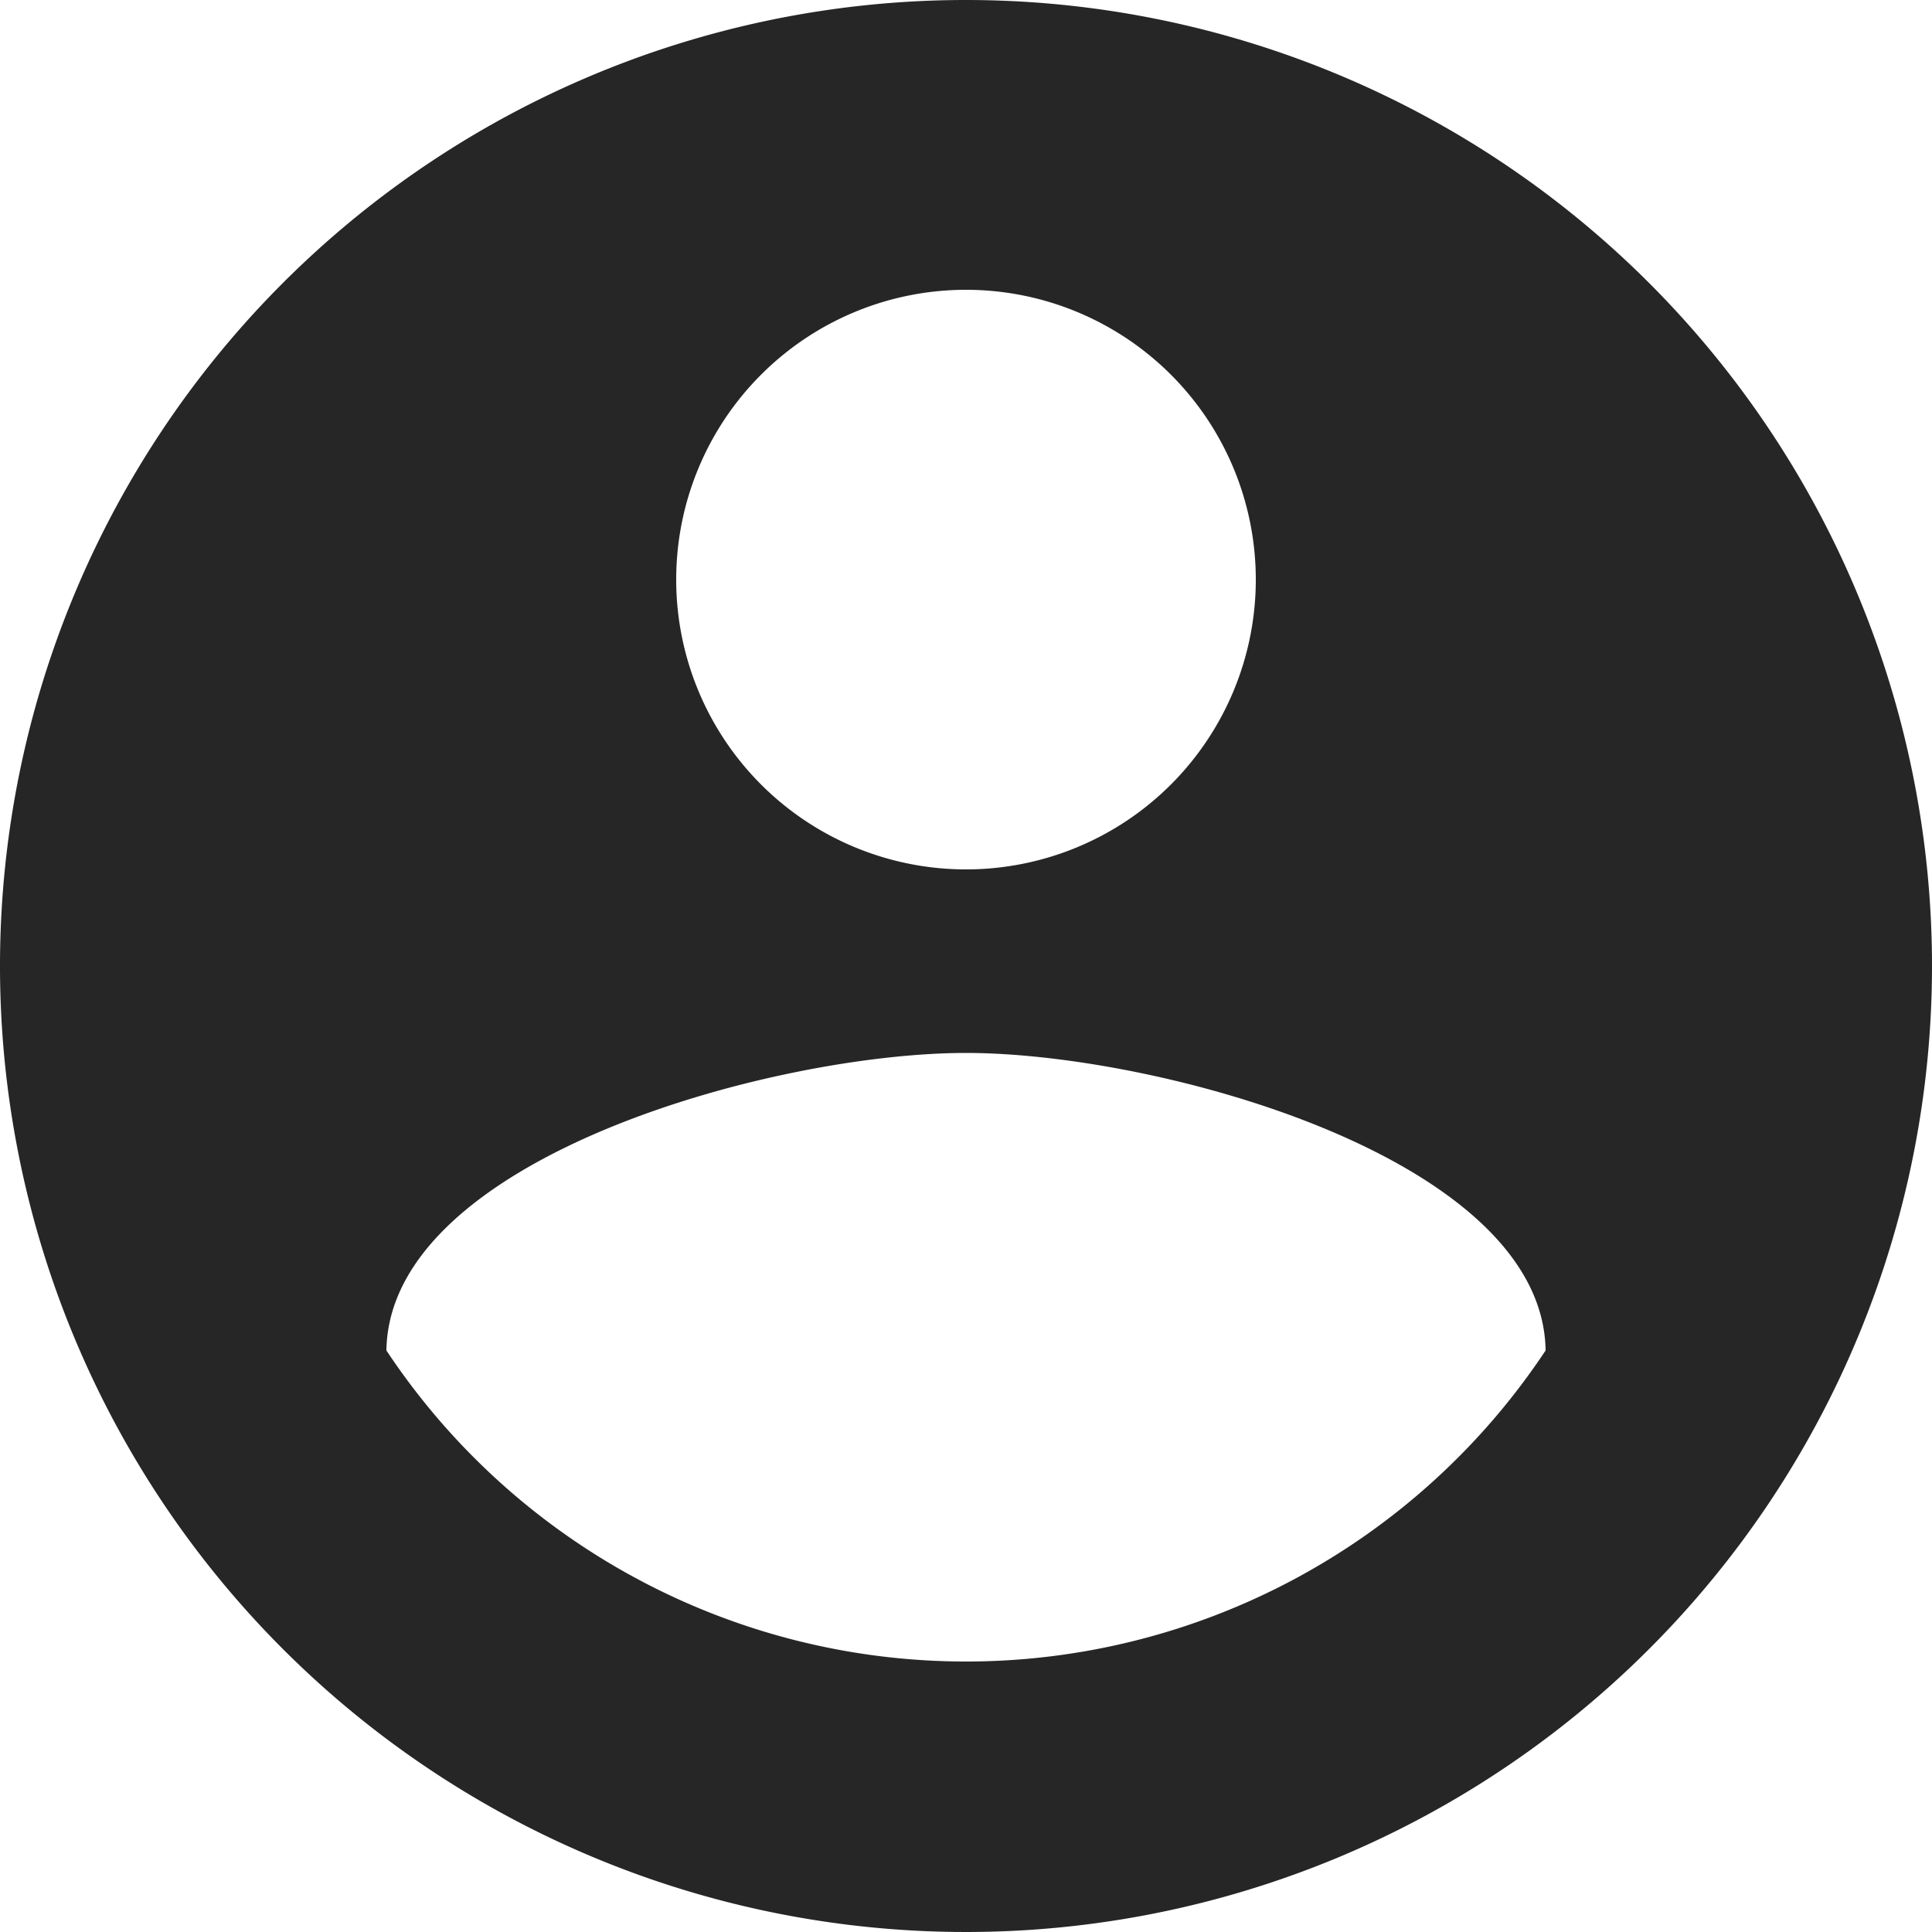 <svg xmlns="http://www.w3.org/2000/svg" width="14" height="14" viewBox="0 0 14 14">
  <path id="Icon_material-account-circle" data-name="Icon material-account-circle" d="M10,3a7,7,0,1,0,7,7A7,7,0,0,0,10,3Zm0,2.1A2.1,2.1,0,1,1,7.9,7.2,2.1,2.1,0,0,1,10,5.1Zm0,9.94a5.04,5.04,0,0,1-4.2-2.254c.021-1.393,2.8-2.156,4.2-2.156s4.179.763,4.2,2.156A5.04,5.04,0,0,1,10,15.04Z" transform="translate(-3 -3)" fill="#262626"/>
</svg>
